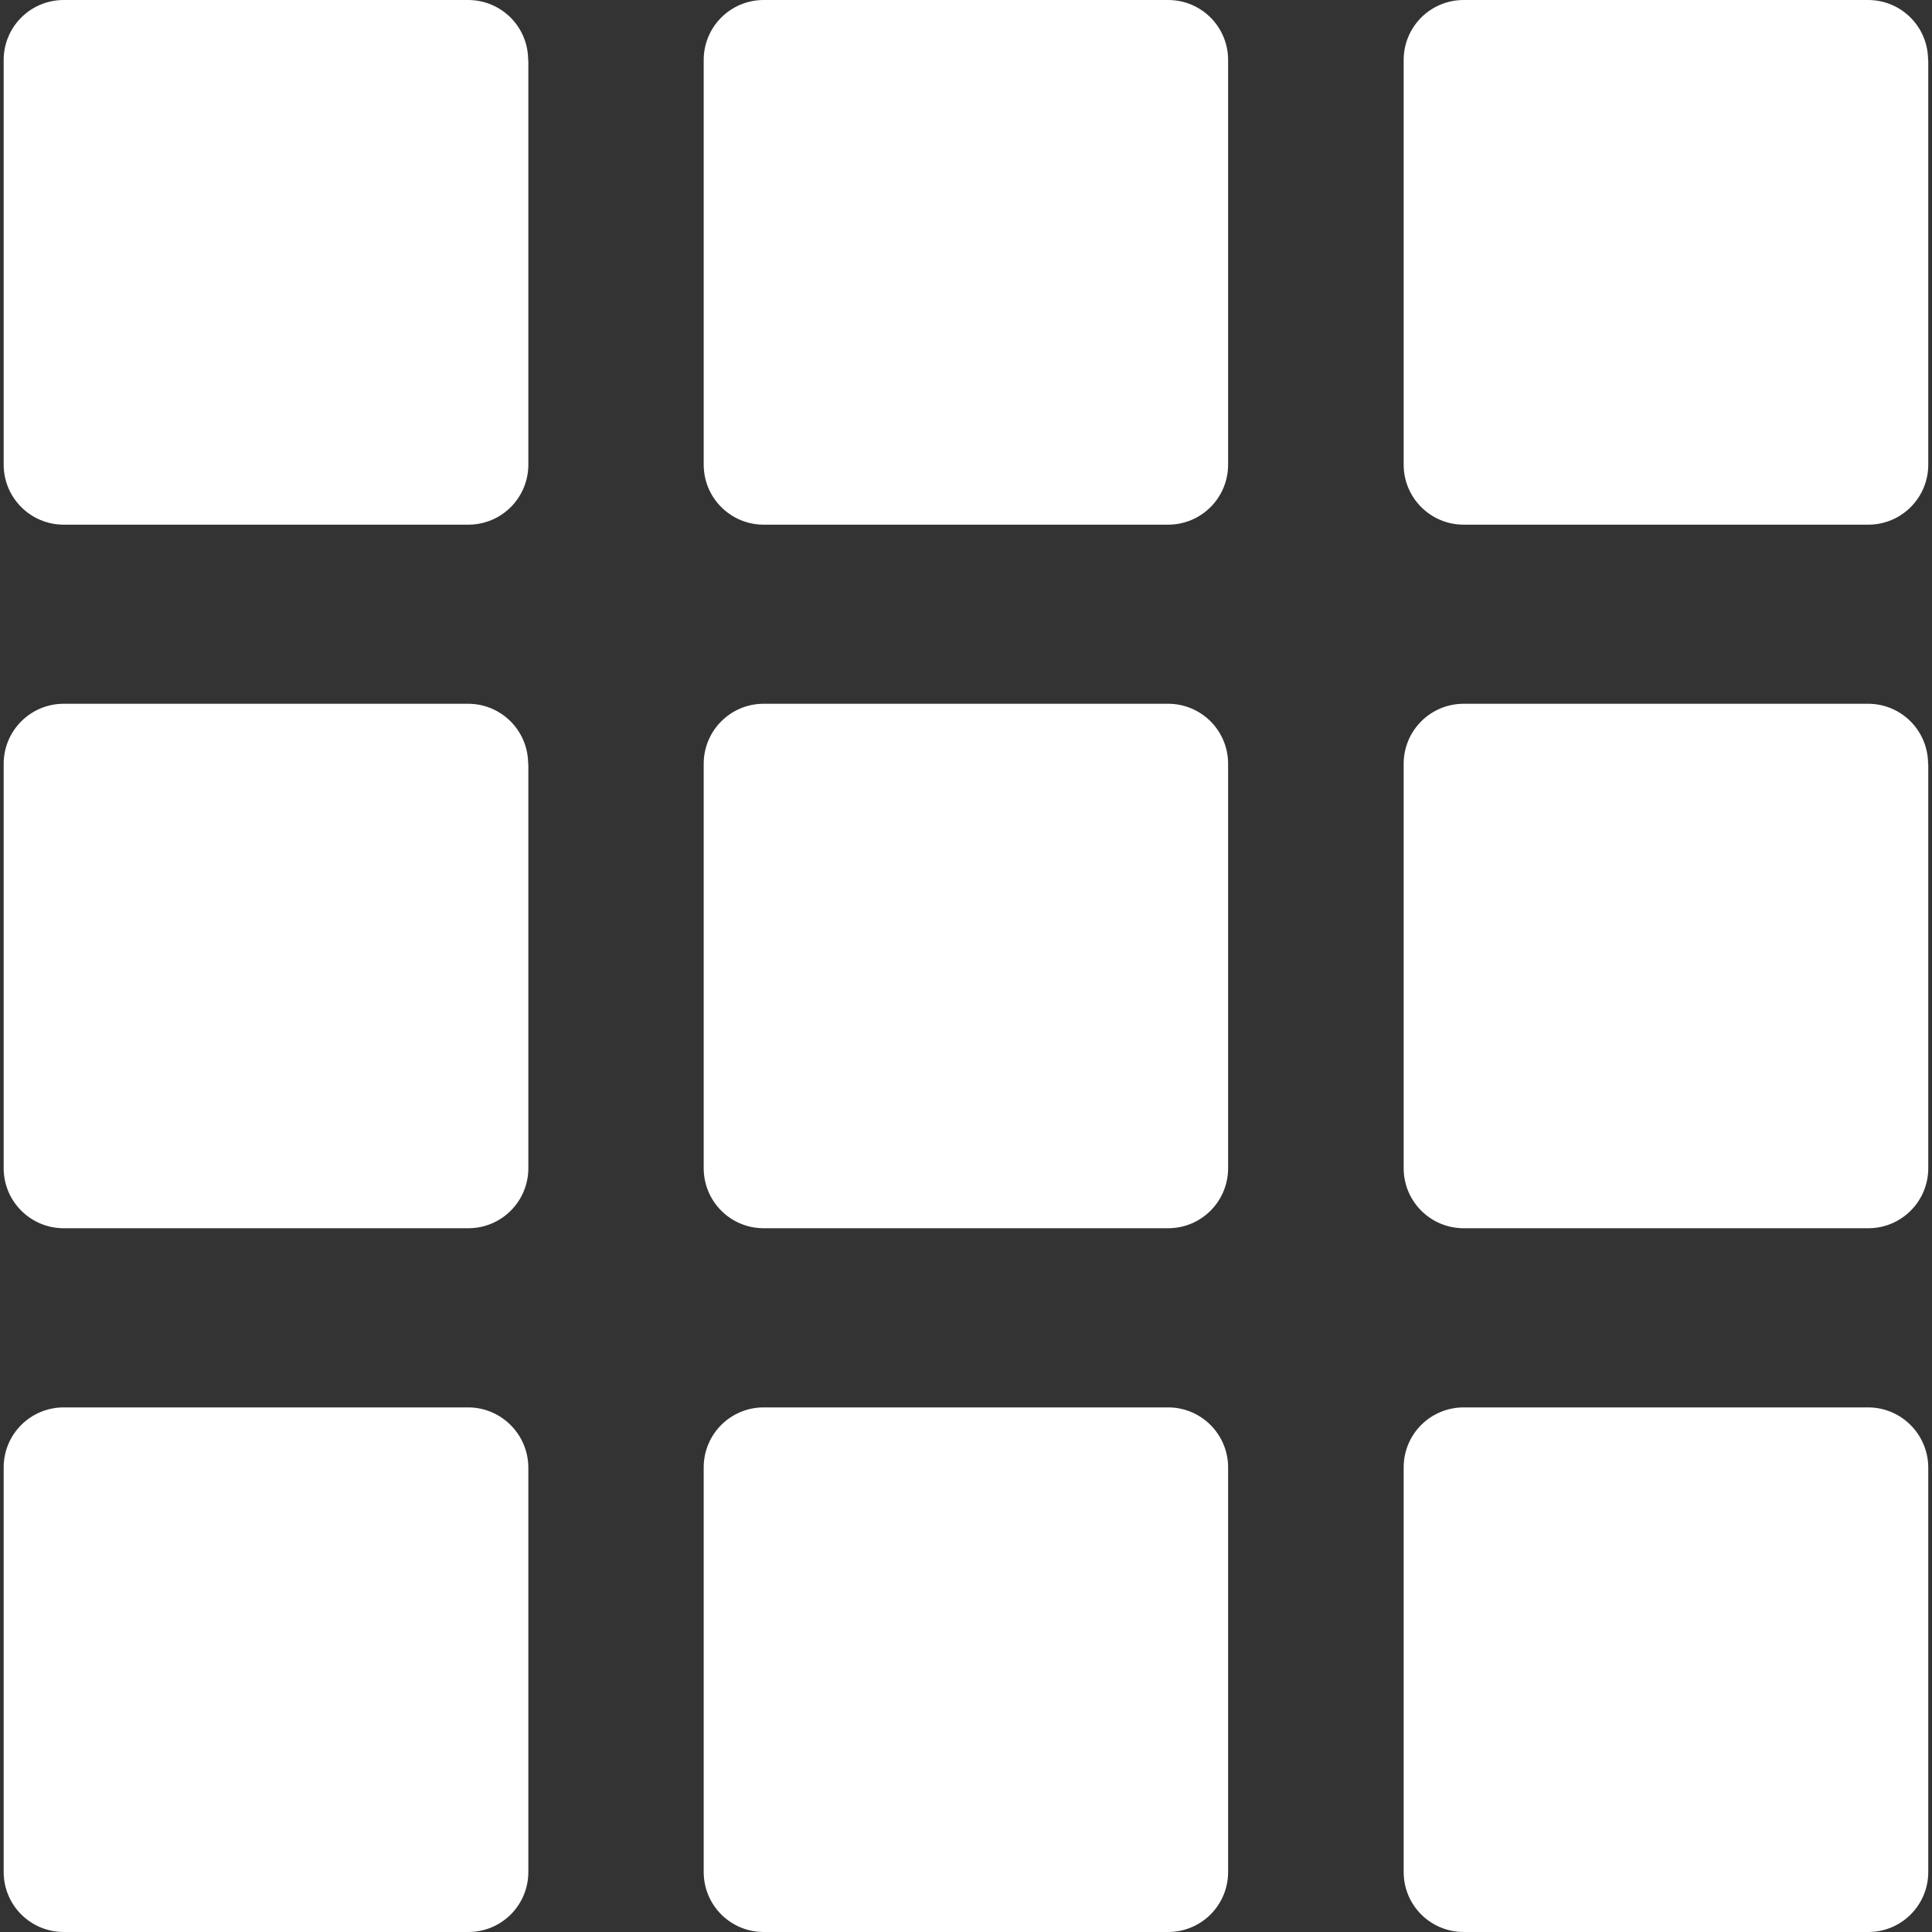 <svg width="30" height="30" viewBox="0 0 30 30" fill="none" xmlns="http://www.w3.org/2000/svg">
<rect x="0" y="0" width="30" height="30" fill="#333333" stroke="none"/>
<g clip-path="url(#clip0)">
<path d="M8.201 0.932C8.201 0.416 7.784 0 7.268 0H0.99C0.474 0 0.057 0.416 0.057 0.932V7.214C0.057 7.73 0.474 8.147 0.99 8.147H7.272C7.788 8.147 8.204 7.73 8.204 7.214V0.932H8.201Z" fill="white"/>
<path d="M19.07 0.932C19.07 0.416 18.654 0 18.138 0H11.859C11.343 0 10.927 0.416 10.927 0.932V7.214C10.927 7.73 11.343 8.147 11.859 8.147H18.138C18.654 8.147 19.07 7.73 19.07 7.214V0.932Z" fill="white"/>
<path d="M29.939 0.932C29.939 0.416 29.523 0 29.007 0H22.729C22.212 0 21.796 0.416 21.796 0.932V7.214C21.796 7.73 22.212 8.147 22.729 8.147H29.01C29.526 8.147 29.942 7.73 29.942 7.214V0.932H29.939Z" fill="white"/>
<path d="M8.201 11.861C8.201 11.345 7.784 10.928 7.268 10.928H0.99C0.474 10.928 0.057 11.345 0.057 11.861V18.139C0.057 18.655 0.474 19.072 0.99 19.072H7.272C7.788 19.072 8.204 18.655 8.204 18.139V11.861H8.201Z" fill="white"/>
<path d="M19.07 11.861C19.07 11.345 18.654 10.928 18.138 10.928H11.859C11.343 10.928 10.927 11.345 10.927 11.861V18.139C10.927 18.655 11.343 19.072 11.859 19.072H18.138C18.654 19.072 19.07 18.655 19.07 18.139V11.861Z" fill="white"/>
<path d="M29.939 11.861C29.939 11.345 29.523 10.928 29.007 10.928H22.729C22.212 10.928 21.796 11.345 21.796 11.861V18.139C21.796 18.655 22.212 19.072 22.729 19.072H29.01C29.526 19.072 29.942 18.655 29.942 18.139V11.861H29.939Z" fill="white"/>
<path d="M7.268 21.854H0.99C0.474 21.854 0.057 22.27 0.057 22.786V29.068C0.057 29.584 0.474 30 0.99 30H7.272C7.788 30 8.204 29.584 8.204 29.068V22.786C8.201 22.273 7.784 21.854 7.268 21.854Z" fill="white"/>
<path d="M18.138 21.854H11.859C11.343 21.854 10.927 22.27 10.927 22.786V29.068C10.927 29.584 11.343 30 11.859 30H18.138C18.654 30 19.07 29.584 19.07 29.068V22.786C19.07 22.273 18.654 21.854 18.138 21.854Z" fill="white"/>
<path d="M29.007 21.854H22.729C22.212 21.854 21.796 22.27 21.796 22.786V29.068C21.796 29.584 22.212 30 22.729 30H29.01C29.526 30 29.942 29.584 29.942 29.068V22.786C29.939 22.273 29.523 21.854 29.007 21.854Z" fill="white"/>
</g>
<defs>
<clipPath id="clip0">
<rect width="30" height="30" fill="white"/>
</clipPath>
</defs>
</svg>
